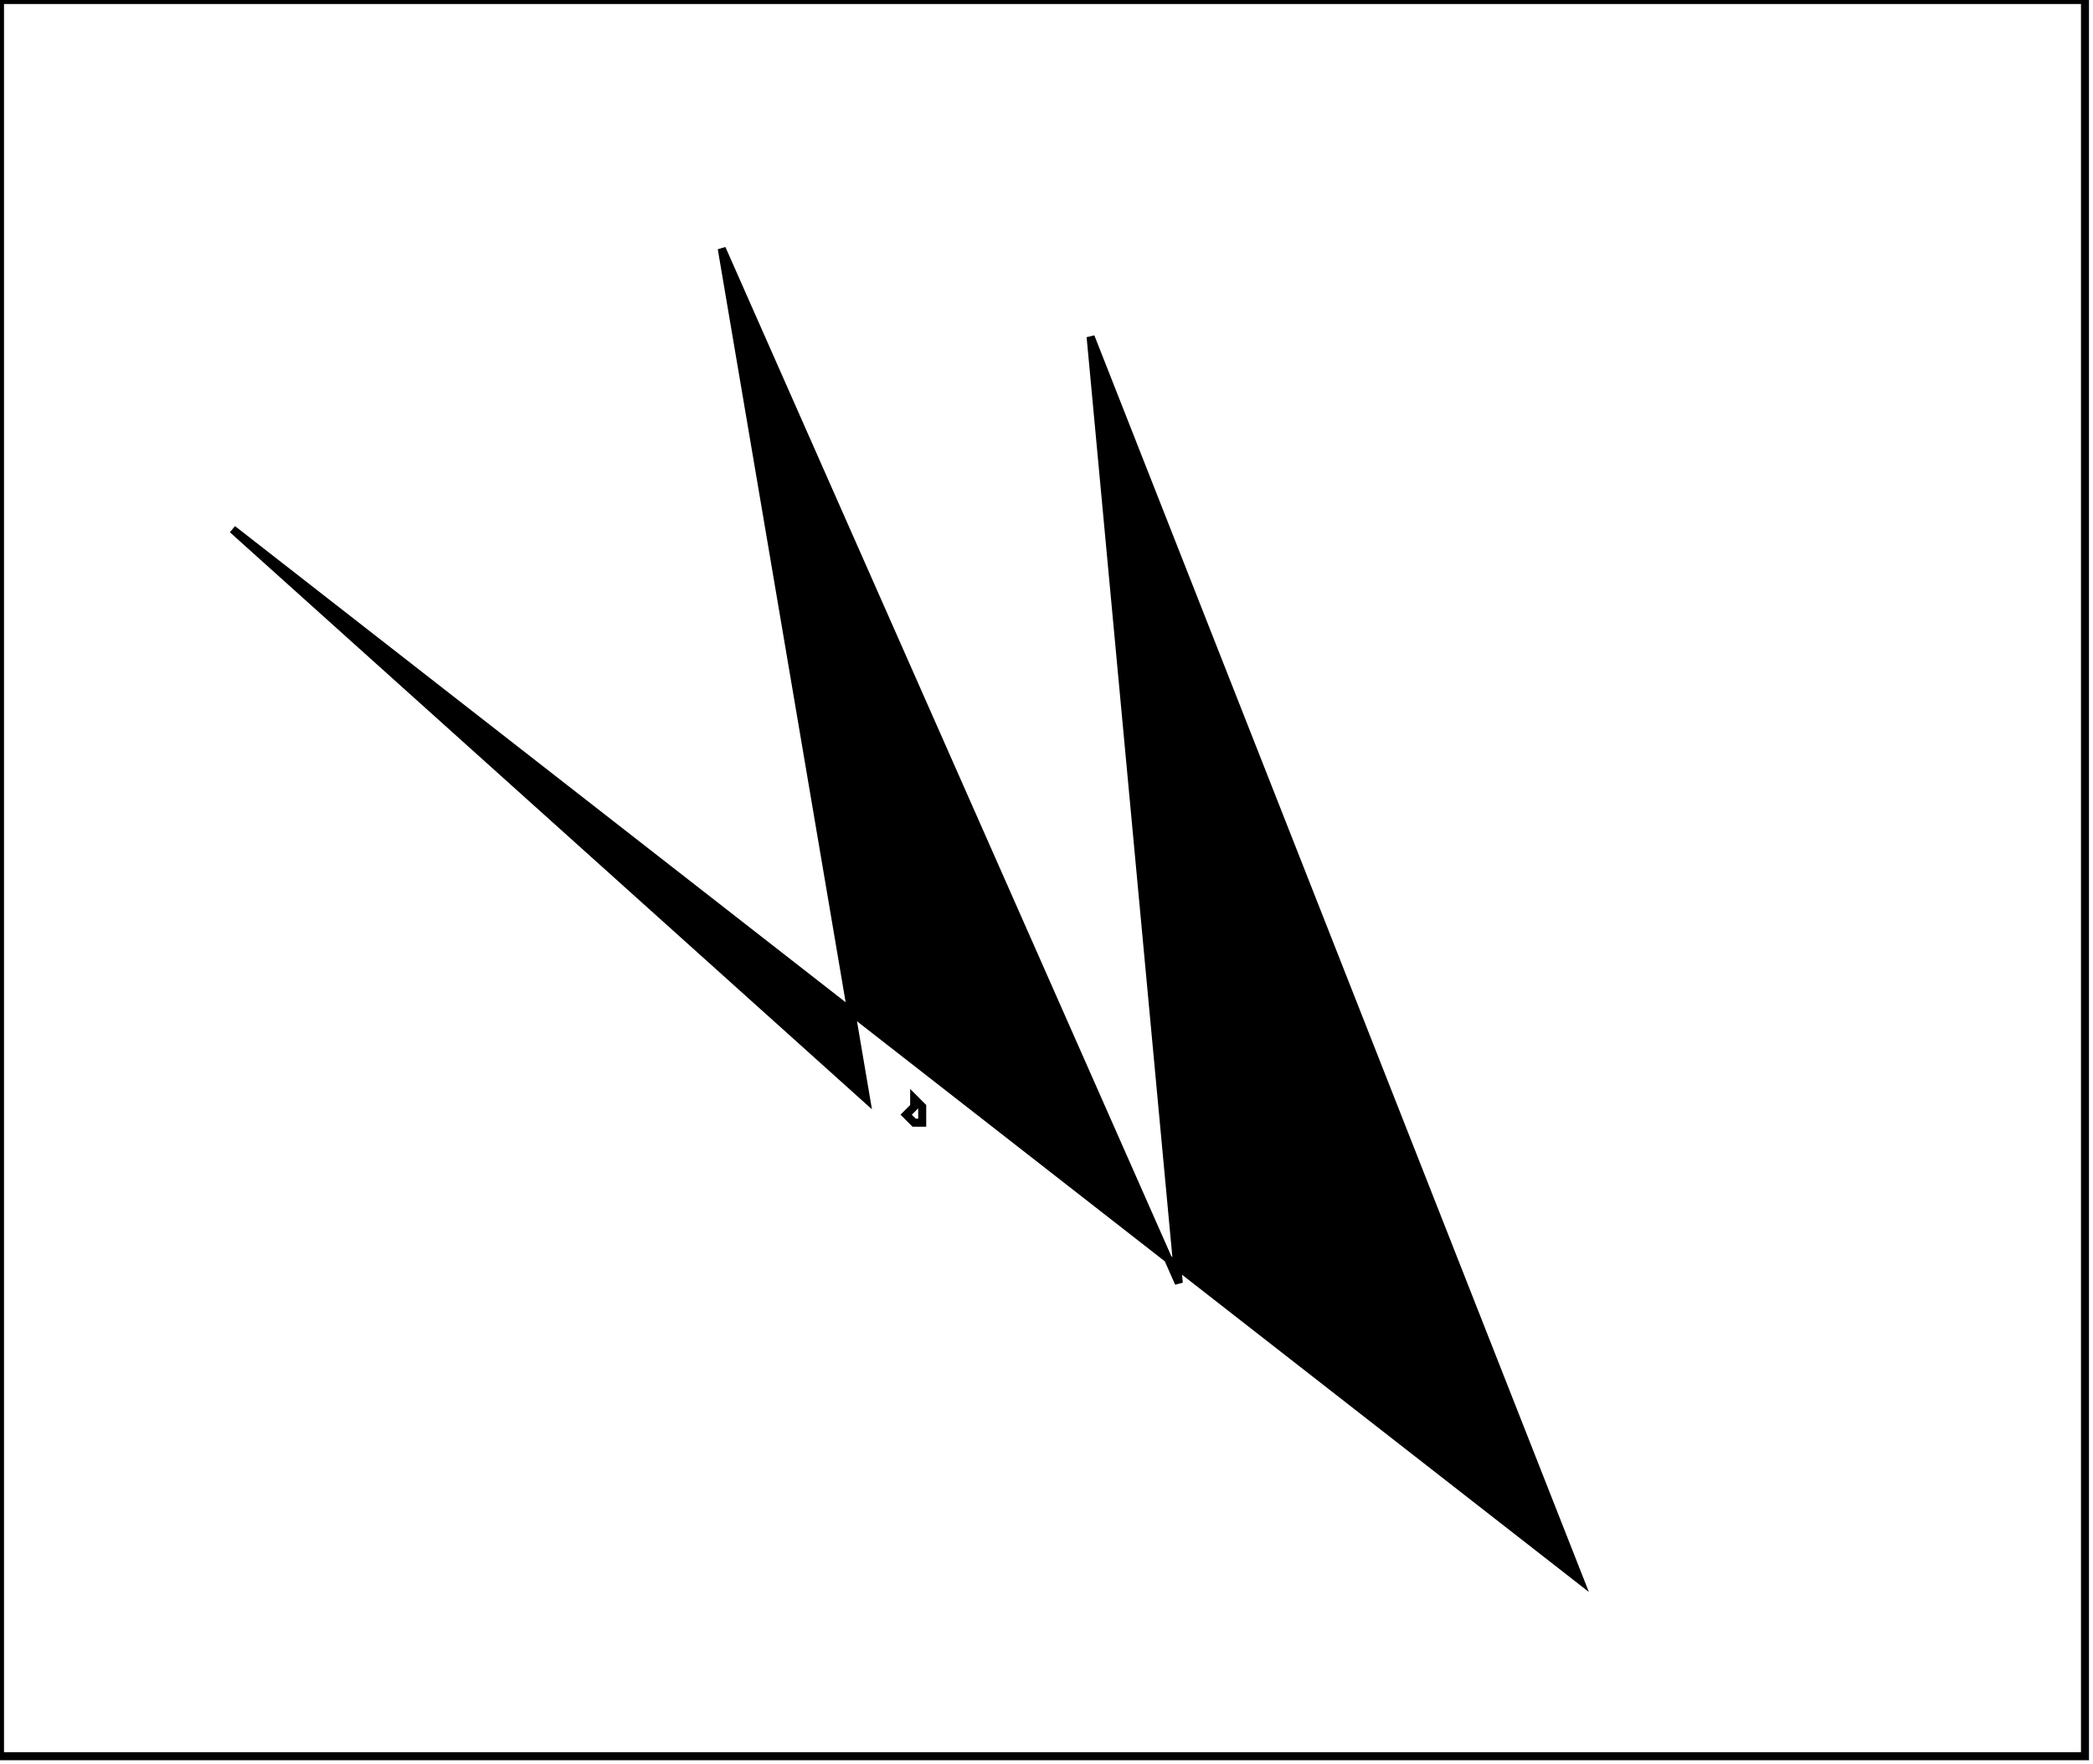 <?xml version="1.0" encoding="utf-8" ?>
<svg baseProfile="full" height="220" version="1.1" width="261" xmlns="http://www.w3.org/2000/svg" xmlns:ev="http://www.w3.org/2001/xml-events" xmlns:xlink="http://www.w3.org/1999/xlink"><defs /><rect fill="white" height="220" width="261" x="0" y="0" /><path d="M 114,137 L 114,138 L 113,139 L 114,140 L 115,140 L 115,138 Z" fill="none" stroke="black" stroke-width="1" /><path d="M 29,66 L 108,137 L 90,31 L 147,160 L 136,42 L 197,197 Z" fill="black" stroke="black" stroke-width="1" /><path d="M 0,0 L 0,219 L 260,219 L 260,0 Z" fill="none" stroke="black" stroke-width="1" /></svg>